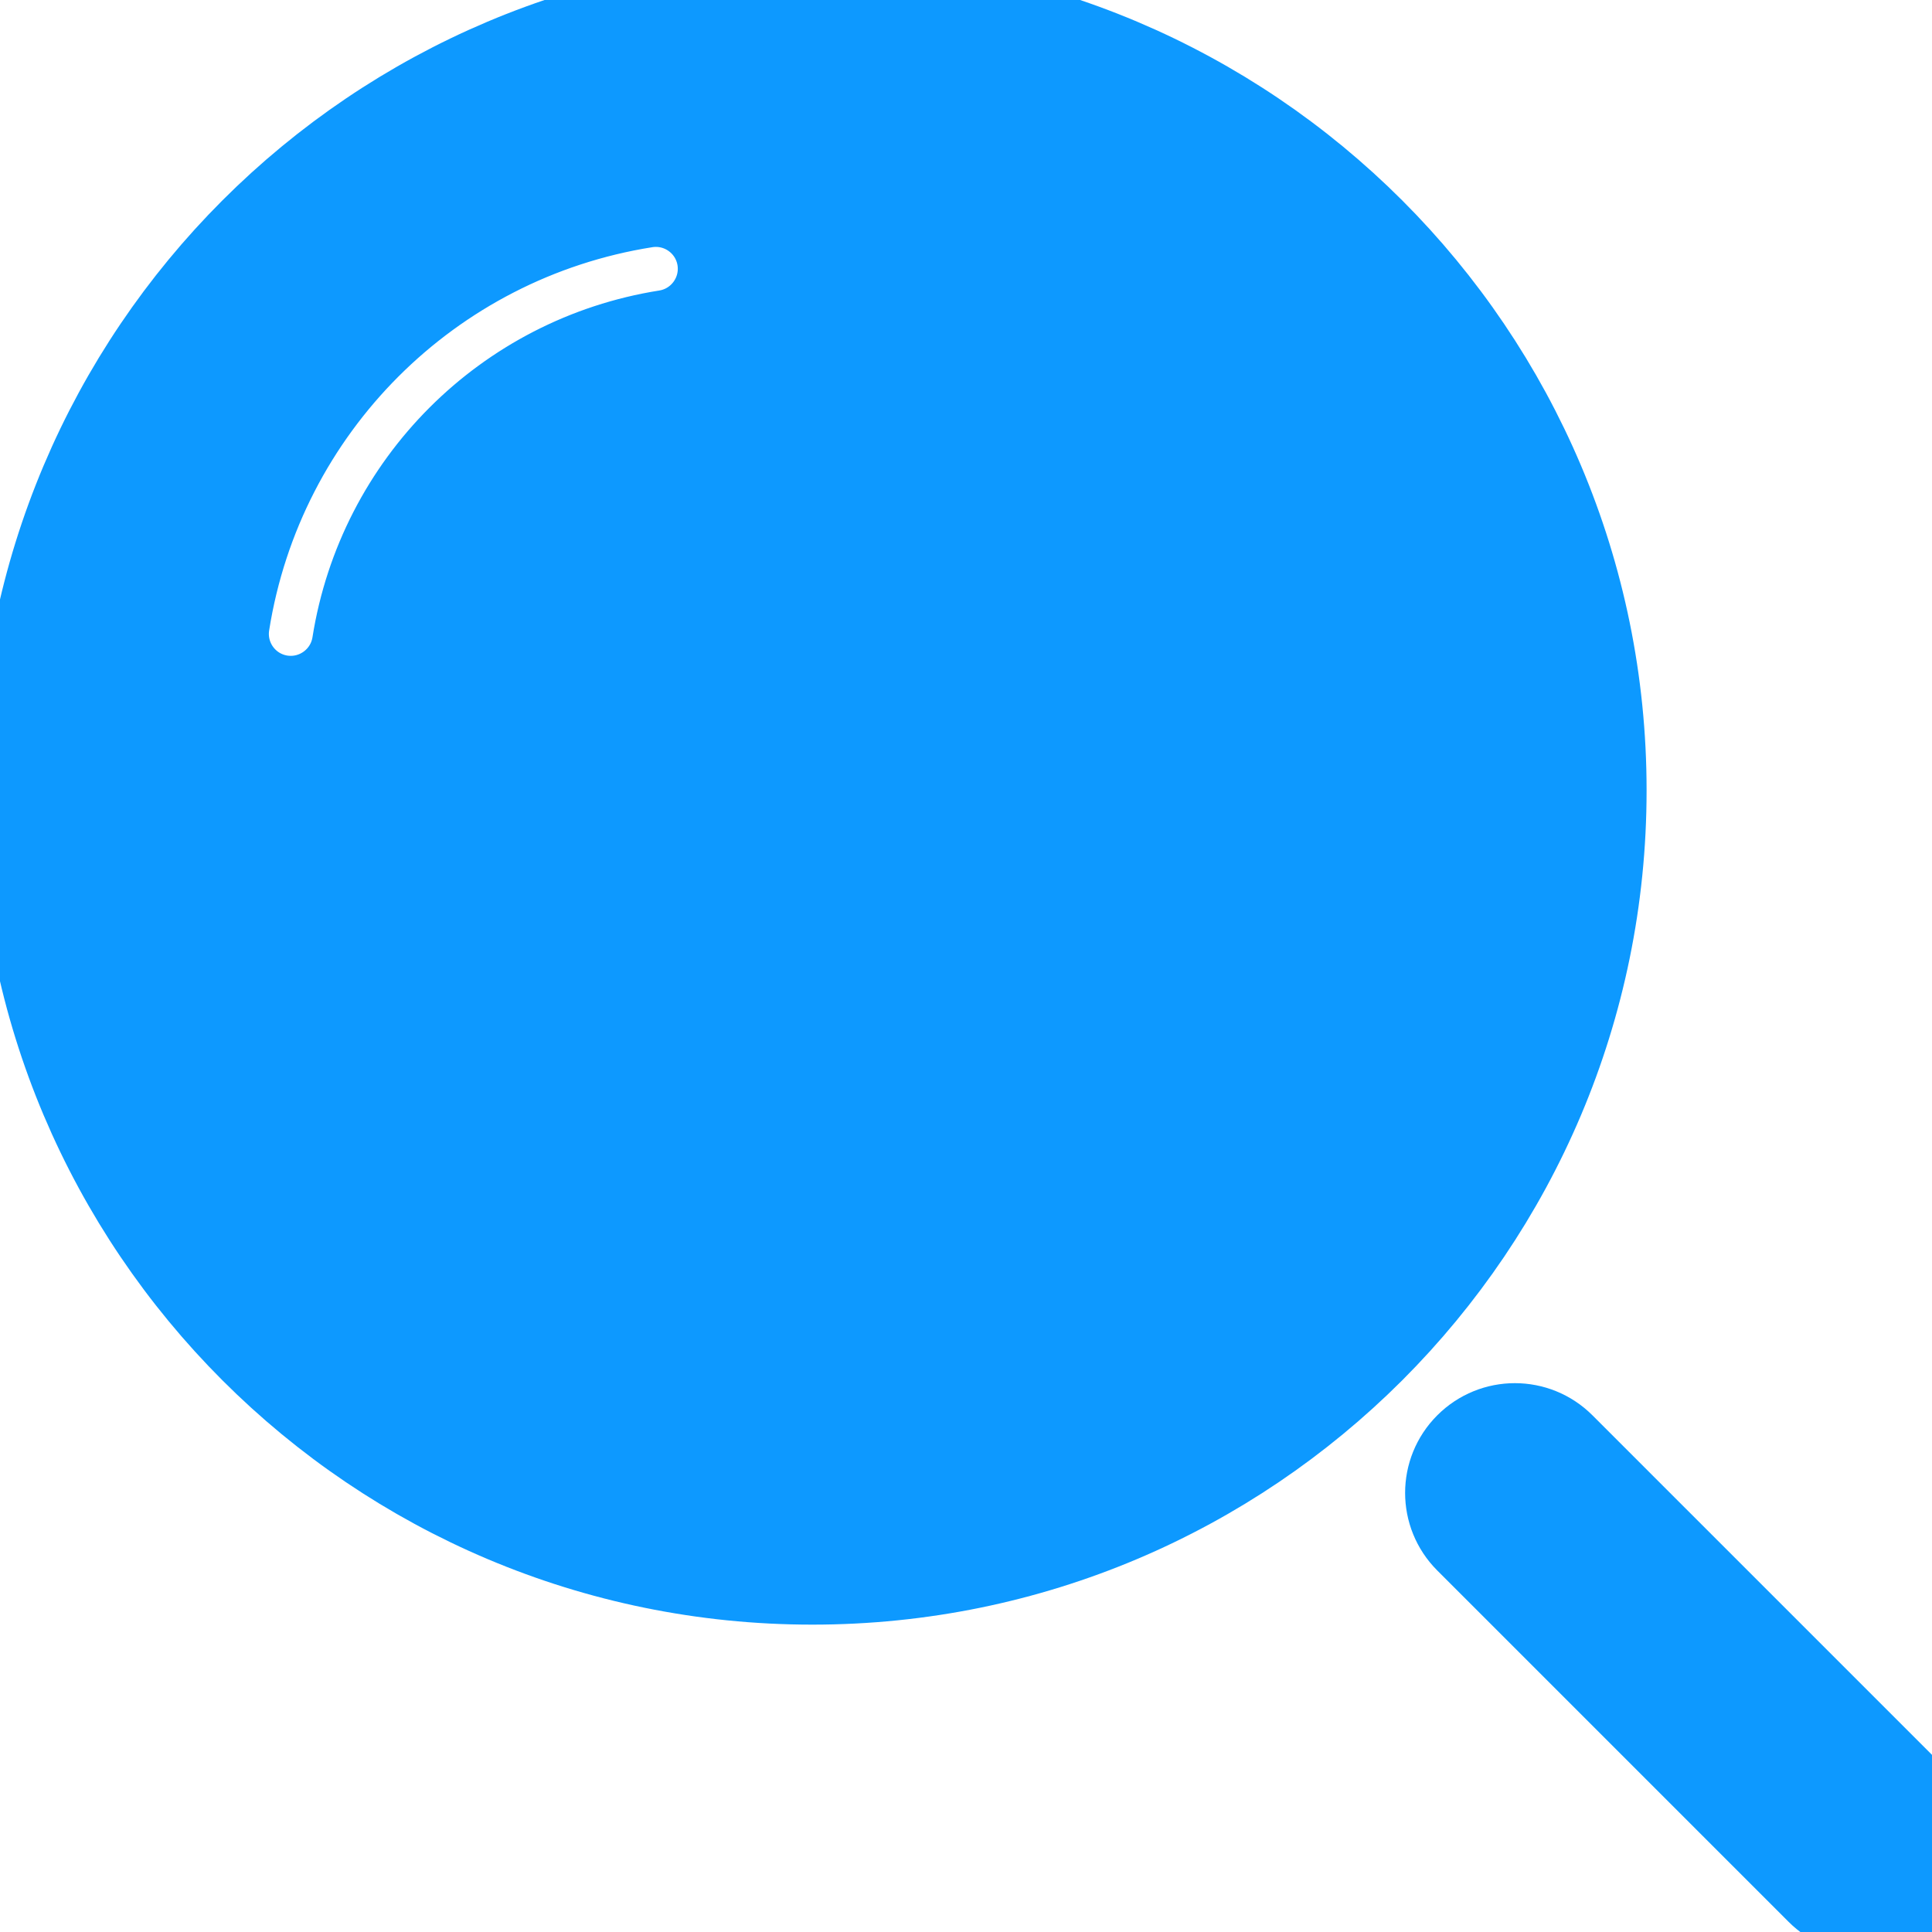 <svg width="22" height="22" viewBox="0 0 22 22" fill="none" xmlns="http://www.w3.org/2000/svg">
<g id="Search 1">
<g id="Vector">
<path fill-rule="evenodd" clip-rule="evenodd" d="M0.25 9C0.25 4.029 4.279 0 9.25 0C14.221 0 18.25 4.029 18.25 9C18.25 13.971 14.221 18 9.25 18C4.279 18 0.25 13.971 0.25 9ZM8.209 2.944C8.273 3.353 7.994 3.737 7.585 3.802C5.767 4.09 4.34 5.517 4.052 7.335C3.987 7.744 3.603 8.023 3.194 7.959C2.785 7.894 2.506 7.51 2.571 7.1C2.96 4.64 4.89 2.71 7.35 2.321C7.76 2.256 8.144 2.535 8.209 2.944Z" fill="#0D99FF"/>
<path d="M16.72 16.47C17.013 16.177 17.487 16.177 17.78 16.47L21.78 20.47C22.073 20.762 22.073 21.237 21.78 21.53C21.487 21.823 21.012 21.823 20.72 21.53L16.72 17.53C16.427 17.237 16.427 16.763 16.72 16.47Z" fill="#0D99FF"/>
<path fill-rule="evenodd" clip-rule="evenodd" d="M0.25 9C0.25 4.029 4.279 0 9.25 0C14.221 0 18.25 4.029 18.25 9C18.25 13.971 14.221 18 9.25 18C4.279 18 0.25 13.971 0.25 9ZM8.209 2.944C8.273 3.353 7.994 3.737 7.585 3.802C5.767 4.09 4.34 5.517 4.052 7.335C3.987 7.744 3.603 8.023 3.194 7.959C2.785 7.894 2.506 7.51 2.571 7.1C2.96 4.64 4.89 2.71 7.35 2.321C7.76 2.256 8.144 2.535 8.209 2.944Z" stroke="#0D99FF"/>
<path d="M16.72 16.47C17.013 16.177 17.487 16.177 17.78 16.47L21.78 20.47C22.073 20.762 22.073 21.237 21.78 21.53C21.487 21.823 21.012 21.823 20.72 21.53L16.72 17.53C16.427 17.237 16.427 16.763 16.72 16.47Z" stroke="#0D99FF"/>
</g>
</g>
</svg>
